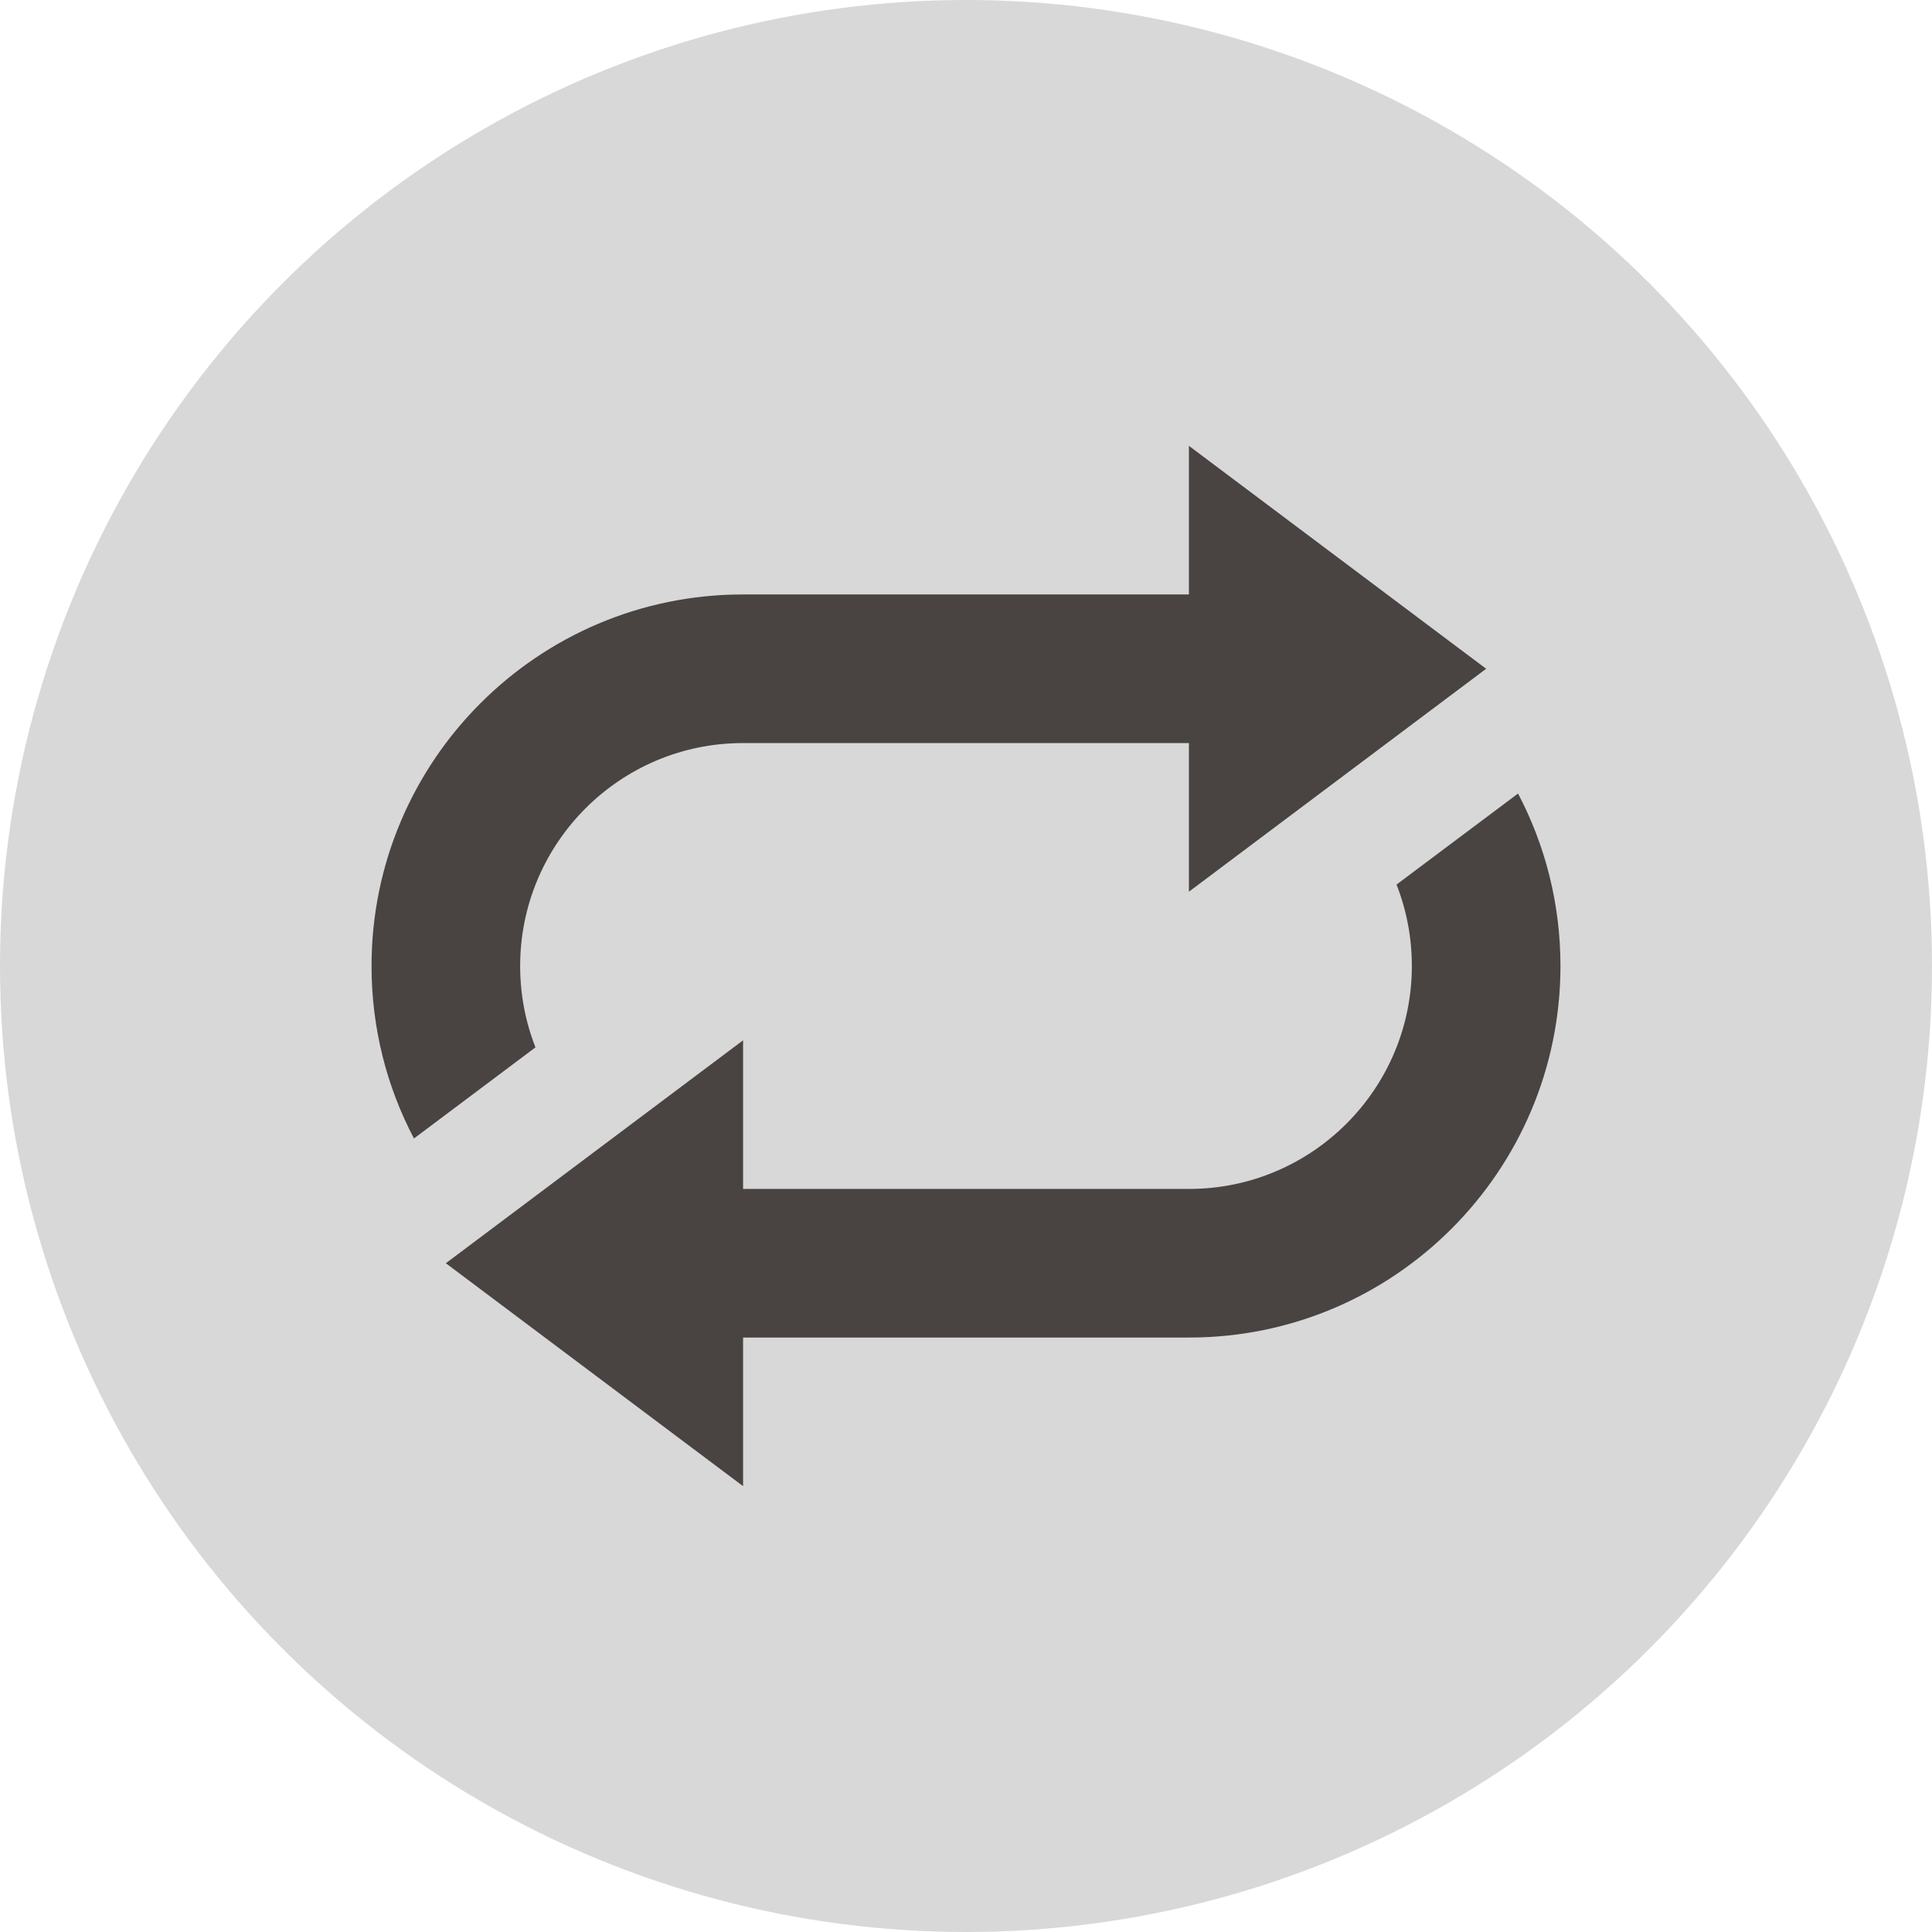 <?xml version="1.0" encoding="UTF-8" standalone="no"?>
<svg width="26px" height="26px" viewBox="0 0 26 26" version="1.1" xmlns="http://www.w3.org/2000/svg" xmlns:xlink="http://www.w3.org/1999/xlink">
    <!-- Generator: Sketch 39.1 (31720) - http://www.bohemiancoding.com/sketch -->
    <title>Group 5</title>
    <desc>Created with Sketch.</desc>
    <defs></defs>
    <g id="Page-1" stroke="none" stroke-width="1" fill="none" fill-rule="evenodd">
        <g id="Travel-Admin-List-view" transform="translate(-759, -345)">
            <g id="Travel-Request-Aapproval-details" transform="translate(66, 172)">
                <g id="listing-copy" transform="translate(0, 71)">
                    <g id="listing1" transform="translate(1, 60)">
                        <g id="Group-5" transform="translate(692, 42)">
                            <circle id="Oval" fill="#D8D8D8" cx="13" cy="13" r="13"></circle>
                            <g id="round-trip" transform="translate(5, 6)" fill="#494342">
                                <g id="refresh-button">
                                    <g id="Group">
                                        <path d="M15,3 L11,0 L11,2 L4.997,2 C2.237,2 0,4.244 0,7 C0,7.838 0.206,8.628 0.571,9.321 L2.206,8.095 C2.073,7.756 2,7.387 2,7 C2,5.347 3.342,4 4.997,4 L11,4 L11,6 L15,3 L15,3 Z" id="Shape"></path>
                                        <path d="M13.794,5.904 C13.927,6.244 14,6.613 14,7 C14,8.653 12.658,10 11.003,10 L5,10 L5,8 L1,11 L5,14 L5,12 L11.003,12 C13.763,12 16,9.756 16,7 C16,6.162 15.794,5.372 15.429,4.679 L13.794,5.904 L13.794,5.904 Z" id="Shape"></path>
                                    </g>
                                </g>
                            </g>
                        </g>
                    </g>
                </g>
            </g>
        </g>
    </g>
</svg>